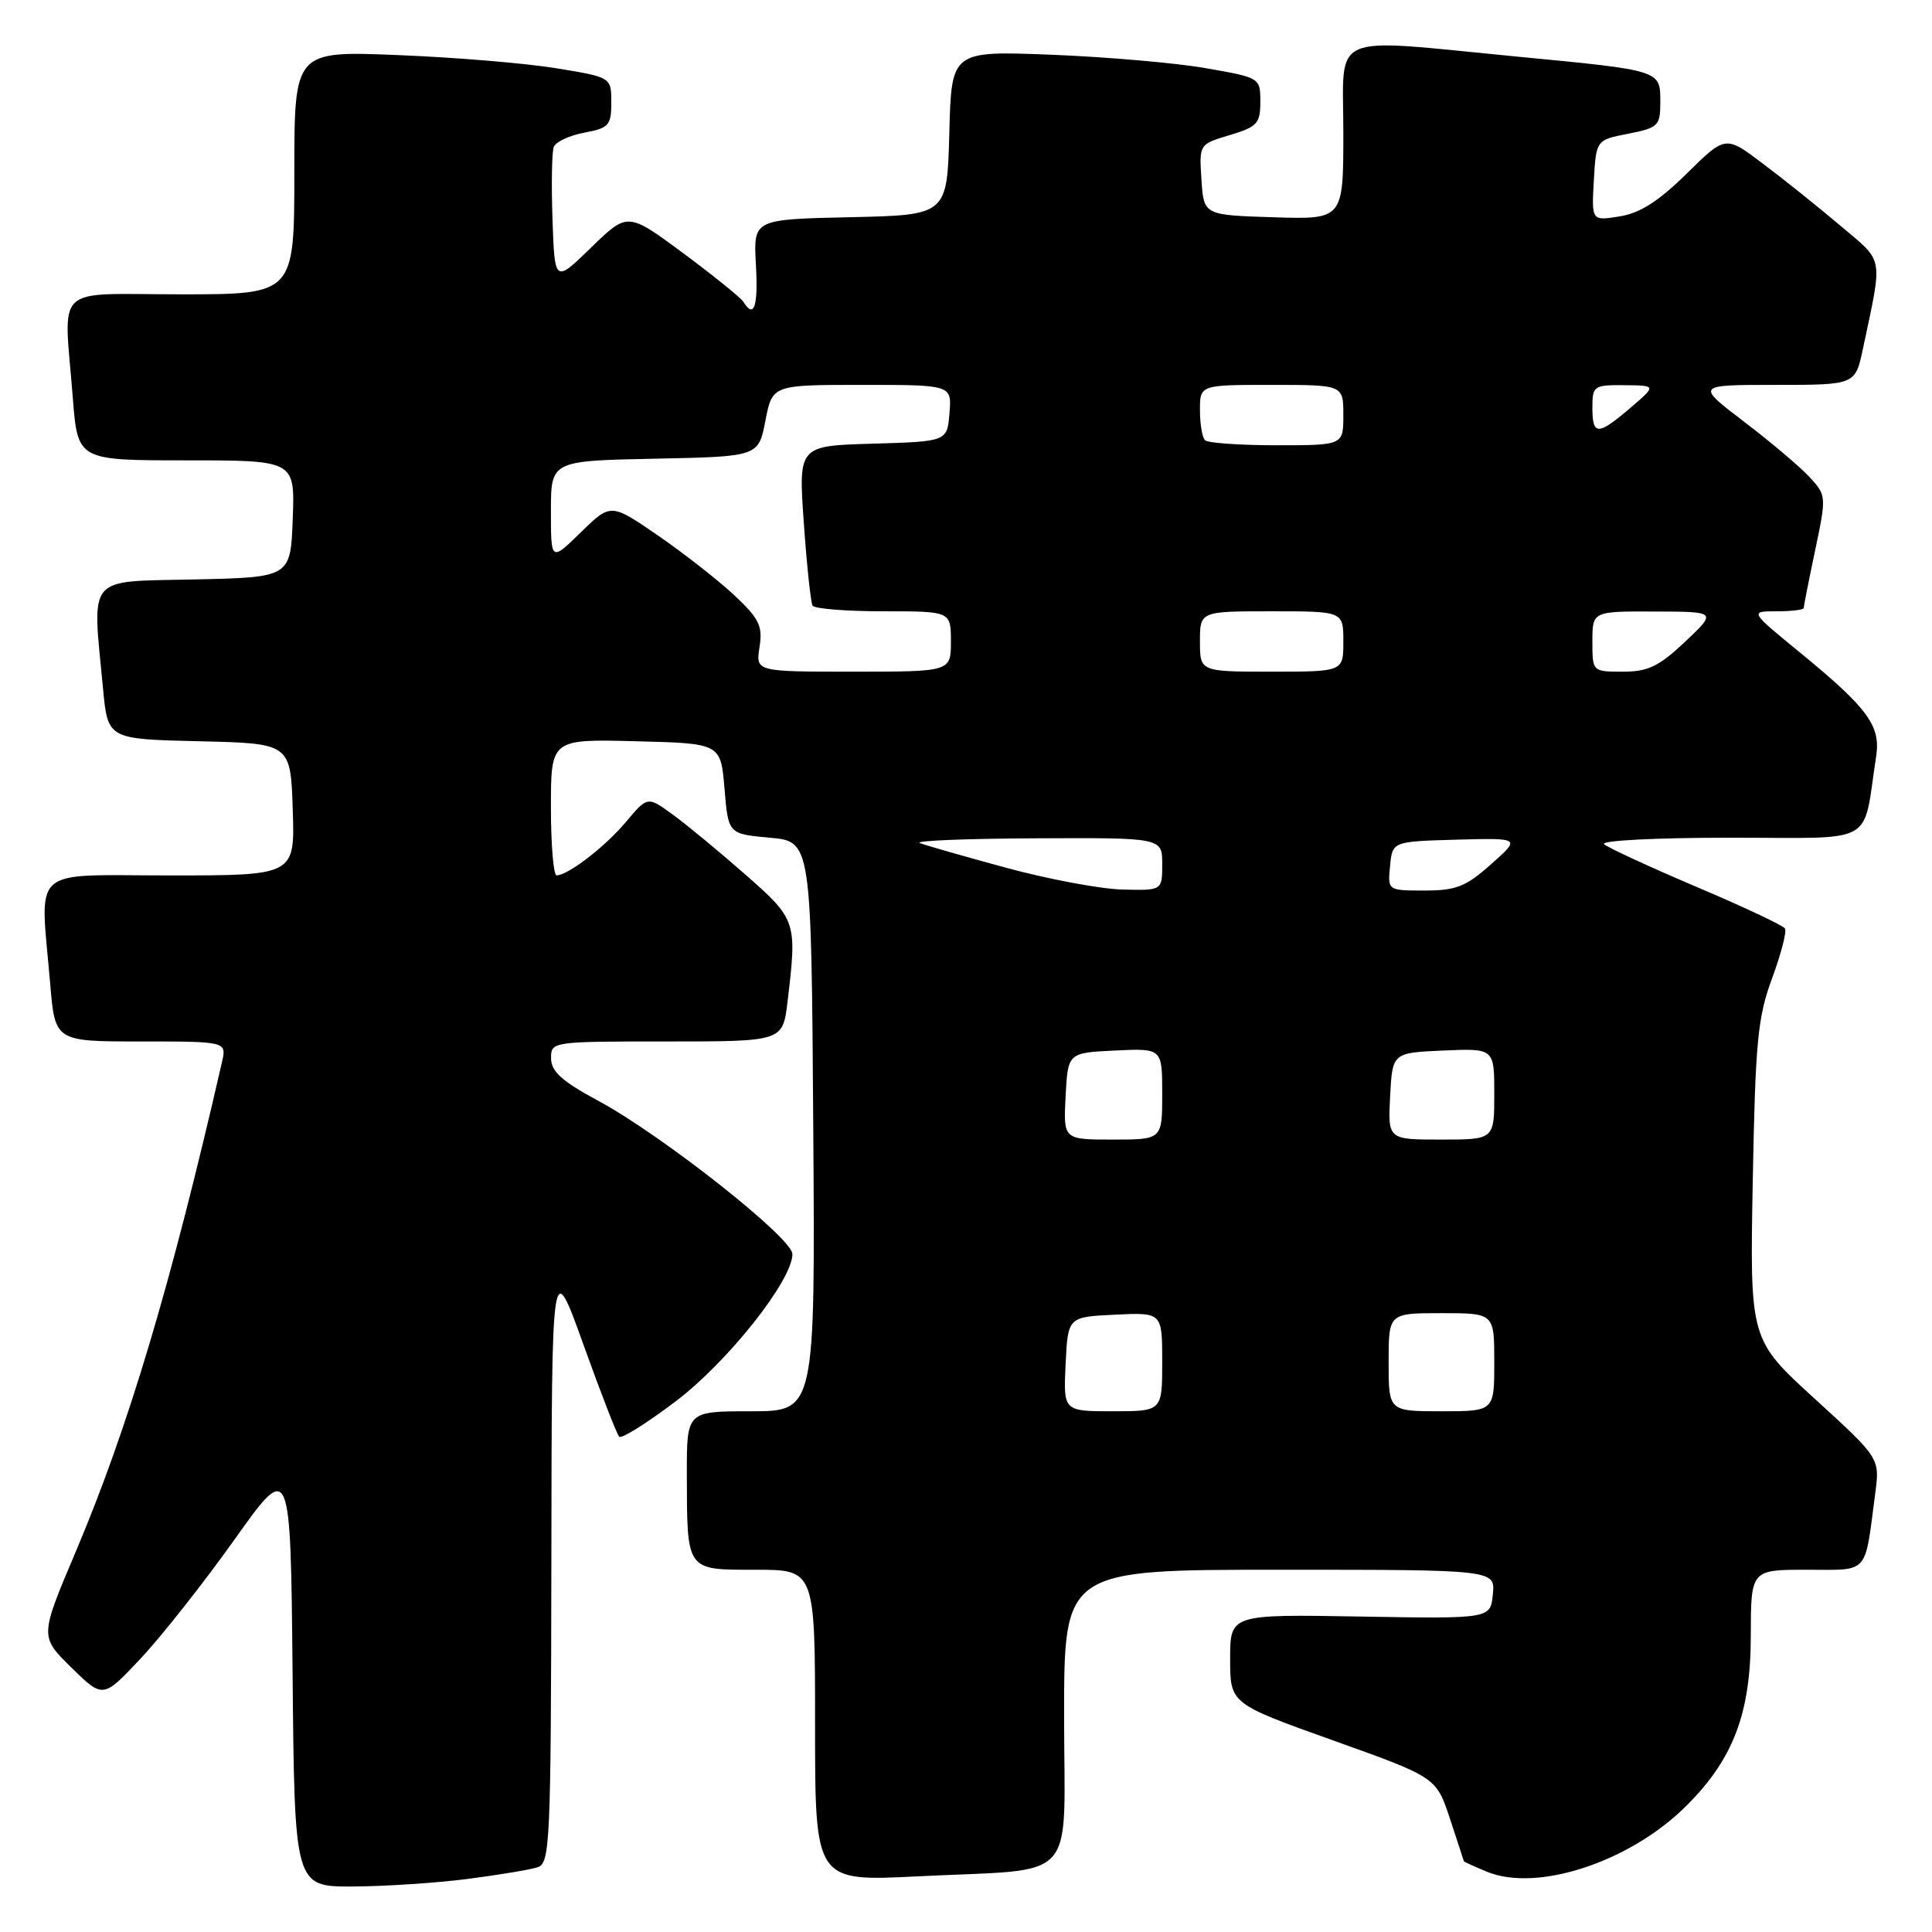 <?xml version="1.0" encoding="UTF-8" standalone="no"?>
<!DOCTYPE svg PUBLIC "-//W3C//DTD SVG 1.1//EN" "http://www.w3.org/Graphics/SVG/1.1/DTD/svg11.dtd" >
<svg xmlns="http://www.w3.org/2000/svg" xmlns:xlink="http://www.w3.org/1999/xlink" version="1.1" viewBox="0 0 256 256">
 <g >
 <path fill="currentColor"
d=" M 61.96 248.97 C 66.06 248.44 70.22 247.75 71.21 247.43 C 72.89 246.90 73.00 244.40 73.06 206.68 C 73.11 166.50 73.11 166.50 77.31 178.17 C 79.61 184.59 81.75 190.08 82.05 190.38 C 82.35 190.68 85.70 188.58 89.50 185.71 C 96.40 180.50 105.00 169.66 105.00 166.17 C 105.00 164.05 87.73 150.42 79.25 145.85 C 74.48 143.28 73.03 141.98 73.02 140.25 C 73.00 138.01 73.09 138.00 88.36 138.00 C 103.72 138.00 103.72 138.00 104.35 132.75 C 105.63 122.09 105.55 121.84 98.75 115.87 C 95.31 112.85 90.99 109.28 89.15 107.94 C 85.80 105.50 85.80 105.50 82.96 108.89 C 80.20 112.18 75.28 115.98 73.75 115.99 C 73.34 116.00 73.00 111.94 73.00 106.97 C 73.00 97.93 73.00 97.93 84.25 98.22 C 95.50 98.50 95.50 98.50 96.00 104.50 C 96.50 110.50 96.50 110.50 102.00 111.00 C 107.50 111.50 107.50 111.50 107.76 149.25 C 108.02 187.00 108.02 187.00 99.51 187.00 C 91.00 187.00 91.00 187.00 91.01 195.25 C 91.04 208.28 90.84 208.00 100.12 208.00 C 108.00 208.00 108.00 208.00 108.00 228.65 C 108.00 249.30 108.00 249.30 121.50 248.63 C 143.24 247.54 141.00 249.98 141.00 227.38 C 141.00 208.00 141.00 208.00 169.56 208.00 C 198.13 208.00 198.13 208.00 197.81 211.25 C 197.50 214.50 197.50 214.50 180.25 214.20 C 163.00 213.90 163.00 213.90 163.00 219.82 C 163.00 225.74 163.00 225.74 176.66 230.62 C 190.31 235.50 190.31 235.50 192.13 241.00 C 193.13 244.03 193.96 246.56 193.97 246.63 C 193.99 246.70 195.36 247.32 197.01 248.01 C 203.67 250.76 215.93 246.74 223.38 239.35 C 229.67 233.11 231.98 227.05 231.99 216.75 C 232.00 208.00 232.00 208.00 239.42 208.00 C 247.77 208.00 247.04 208.81 248.48 197.86 C 249.09 193.22 249.09 193.22 240.48 185.36 C 231.86 177.50 231.86 177.50 232.25 156.50 C 232.59 138.04 232.90 134.79 234.81 129.63 C 236.00 126.41 236.77 123.44 236.52 123.03 C 236.27 122.63 230.99 120.14 224.78 117.51 C 218.58 114.87 213.07 112.33 212.55 111.86 C 212.02 111.38 219.37 111.00 229.25 111.00 C 248.94 111.00 246.75 112.22 248.60 100.22 C 249.22 96.17 247.53 93.86 238.49 86.45 C 231.83 81.00 231.83 81.00 235.42 81.00 C 237.39 81.00 239.00 80.80 239.00 80.57 C 239.00 80.33 239.68 76.88 240.52 72.90 C 242.02 65.76 242.01 65.64 239.77 63.21 C 238.52 61.86 234.62 58.56 231.10 55.88 C 224.70 51.00 224.70 51.00 235.27 51.00 C 245.83 51.00 245.83 51.00 246.84 46.25 C 249.50 33.69 249.71 34.84 243.83 29.88 C 240.90 27.40 236.28 23.70 233.56 21.66 C 228.63 17.94 228.63 17.94 223.50 23.00 C 219.80 26.65 217.33 28.23 214.63 28.67 C 210.89 29.28 210.89 29.28 211.19 23.92 C 211.50 18.55 211.50 18.55 215.75 17.72 C 219.74 16.93 220.00 16.68 220.00 13.51 C 220.00 9.28 220.19 9.34 200.92 7.49 C 175.71 5.06 178.00 4.06 178.00 17.54 C 178.00 29.08 178.00 29.08 168.75 28.79 C 159.50 28.50 159.50 28.50 159.20 23.81 C 158.89 19.11 158.89 19.11 162.95 17.90 C 166.59 16.81 167.00 16.36 167.00 13.49 C 167.00 10.30 166.97 10.29 159.75 9.03 C 155.76 8.33 146.55 7.54 139.29 7.25 C 126.07 6.74 126.07 6.74 125.79 17.62 C 125.50 28.50 125.50 28.50 112.66 28.78 C 99.83 29.06 99.83 29.06 100.16 35.03 C 100.48 40.65 99.92 42.30 98.50 39.99 C 98.15 39.44 94.56 36.54 90.52 33.54 C 83.16 28.10 83.16 28.10 78.33 32.80 C 73.50 37.50 73.50 37.50 73.21 29.08 C 73.05 24.45 73.12 20.12 73.38 19.46 C 73.63 18.80 75.45 17.95 77.42 17.58 C 80.68 16.97 81.00 16.61 81.00 13.58 C 81.00 10.24 81.00 10.24 73.75 9.05 C 69.76 8.39 60.31 7.60 52.75 7.30 C 39.00 6.74 39.00 6.74 39.00 22.87 C 39.00 39.00 39.00 39.00 24.00 39.00 C 6.78 39.00 8.46 37.39 9.65 52.75 C 10.30 61.00 10.30 61.00 24.69 61.00 C 39.08 61.00 39.08 61.00 38.79 68.75 C 38.50 76.50 38.50 76.50 25.75 76.78 C 11.31 77.10 12.21 76.02 13.65 91.22 C 14.28 97.94 14.28 97.94 26.39 98.22 C 38.50 98.50 38.50 98.50 38.79 107.25 C 39.08 116.00 39.08 116.00 22.54 116.00 C 3.69 116.00 5.31 114.53 6.65 130.35 C 7.29 138.00 7.29 138.00 18.67 138.00 C 30.04 138.00 30.04 138.00 29.41 140.75 C 22.64 170.28 16.97 189.25 10.01 205.67 C 5.27 216.85 5.27 216.85 9.46 220.96 C 13.65 225.07 13.65 225.07 18.62 219.78 C 21.35 216.88 26.95 209.79 31.05 204.03 C 38.50 193.56 38.50 193.56 38.77 221.78 C 39.03 250.00 39.03 250.00 46.77 249.97 C 51.02 249.95 57.86 249.50 61.96 248.97 Z  M 141.20 180.75 C 141.50 174.50 141.50 174.50 147.75 174.20 C 154.00 173.90 154.00 173.90 154.00 180.45 C 154.00 187.00 154.00 187.00 147.45 187.00 C 140.90 187.00 140.90 187.00 141.20 180.75 Z  M 184.00 180.50 C 184.00 174.00 184.00 174.00 191.00 174.00 C 198.00 174.00 198.00 174.00 198.00 180.50 C 198.00 187.00 198.00 187.00 191.00 187.00 C 184.00 187.00 184.00 187.00 184.00 180.50 Z  M 141.20 145.25 C 141.50 139.50 141.50 139.50 147.75 139.20 C 154.00 138.90 154.00 138.90 154.00 144.95 C 154.00 151.00 154.00 151.00 147.45 151.00 C 140.90 151.00 140.90 151.00 141.20 145.25 Z  M 184.20 145.25 C 184.50 139.50 184.50 139.50 191.25 139.20 C 198.00 138.91 198.00 138.91 198.00 144.95 C 198.00 151.00 198.00 151.00 190.95 151.00 C 183.90 151.00 183.90 151.00 184.20 145.25 Z  M 133.38 115.00 C 127.82 113.49 122.64 112.01 121.88 111.71 C 121.12 111.40 128.04 111.12 137.25 111.08 C 154.00 111.00 154.00 111.00 154.00 114.50 C 154.00 118.00 154.00 118.00 148.75 117.87 C 145.86 117.80 138.95 116.51 133.38 115.00 Z  M 184.19 114.75 C 184.50 111.50 184.50 111.50 193.00 111.26 C 201.50 111.03 201.50 111.03 197.58 114.51 C 194.24 117.49 192.95 118.00 188.77 118.00 C 183.87 118.00 183.87 118.00 184.19 114.75 Z  M 100.64 85.75 C 101.08 82.96 100.61 81.99 97.33 78.90 C 95.22 76.93 90.67 73.36 87.22 70.98 C 80.93 66.66 80.93 66.66 76.97 70.53 C 73.00 74.41 73.00 74.41 73.00 67.73 C 73.00 61.06 73.00 61.06 86.75 60.78 C 100.50 60.50 100.50 60.50 101.42 55.75 C 102.34 51.00 102.34 51.00 114.23 51.00 C 126.12 51.00 126.12 51.00 125.81 54.75 C 125.50 58.50 125.50 58.50 115.64 58.79 C 105.79 59.07 105.79 59.07 106.51 69.29 C 106.90 74.90 107.43 79.84 107.67 80.25 C 107.92 80.66 112.14 81.00 117.06 81.00 C 126.00 81.00 126.00 81.00 126.00 85.00 C 126.00 89.00 126.00 89.00 113.06 89.00 C 100.13 89.00 100.13 89.00 100.64 85.75 Z  M 159.00 85.00 C 159.00 81.00 159.00 81.00 168.50 81.00 C 178.00 81.00 178.00 81.00 178.00 85.00 C 178.00 89.00 178.00 89.00 168.50 89.00 C 159.00 89.00 159.00 89.00 159.00 85.00 Z  M 211.00 85.00 C 211.00 81.00 211.00 81.00 219.25 81.03 C 227.50 81.05 227.50 81.05 223.29 85.03 C 219.81 88.31 218.37 89.00 215.04 89.00 C 211.00 89.00 211.00 89.00 211.00 85.00 Z  M 159.67 58.33 C 159.30 57.97 159.00 56.17 159.00 54.33 C 159.00 51.00 159.00 51.00 168.50 51.00 C 178.00 51.00 178.00 51.00 178.00 55.00 C 178.00 59.00 178.00 59.00 169.17 59.00 C 164.31 59.00 160.03 58.70 159.67 58.33 Z  M 211.00 54.00 C 211.00 51.13 211.19 51.00 215.25 51.04 C 219.50 51.08 219.50 51.08 216.04 54.04 C 211.70 57.75 211.00 57.74 211.00 54.00 Z "/>
</g>
</svg>